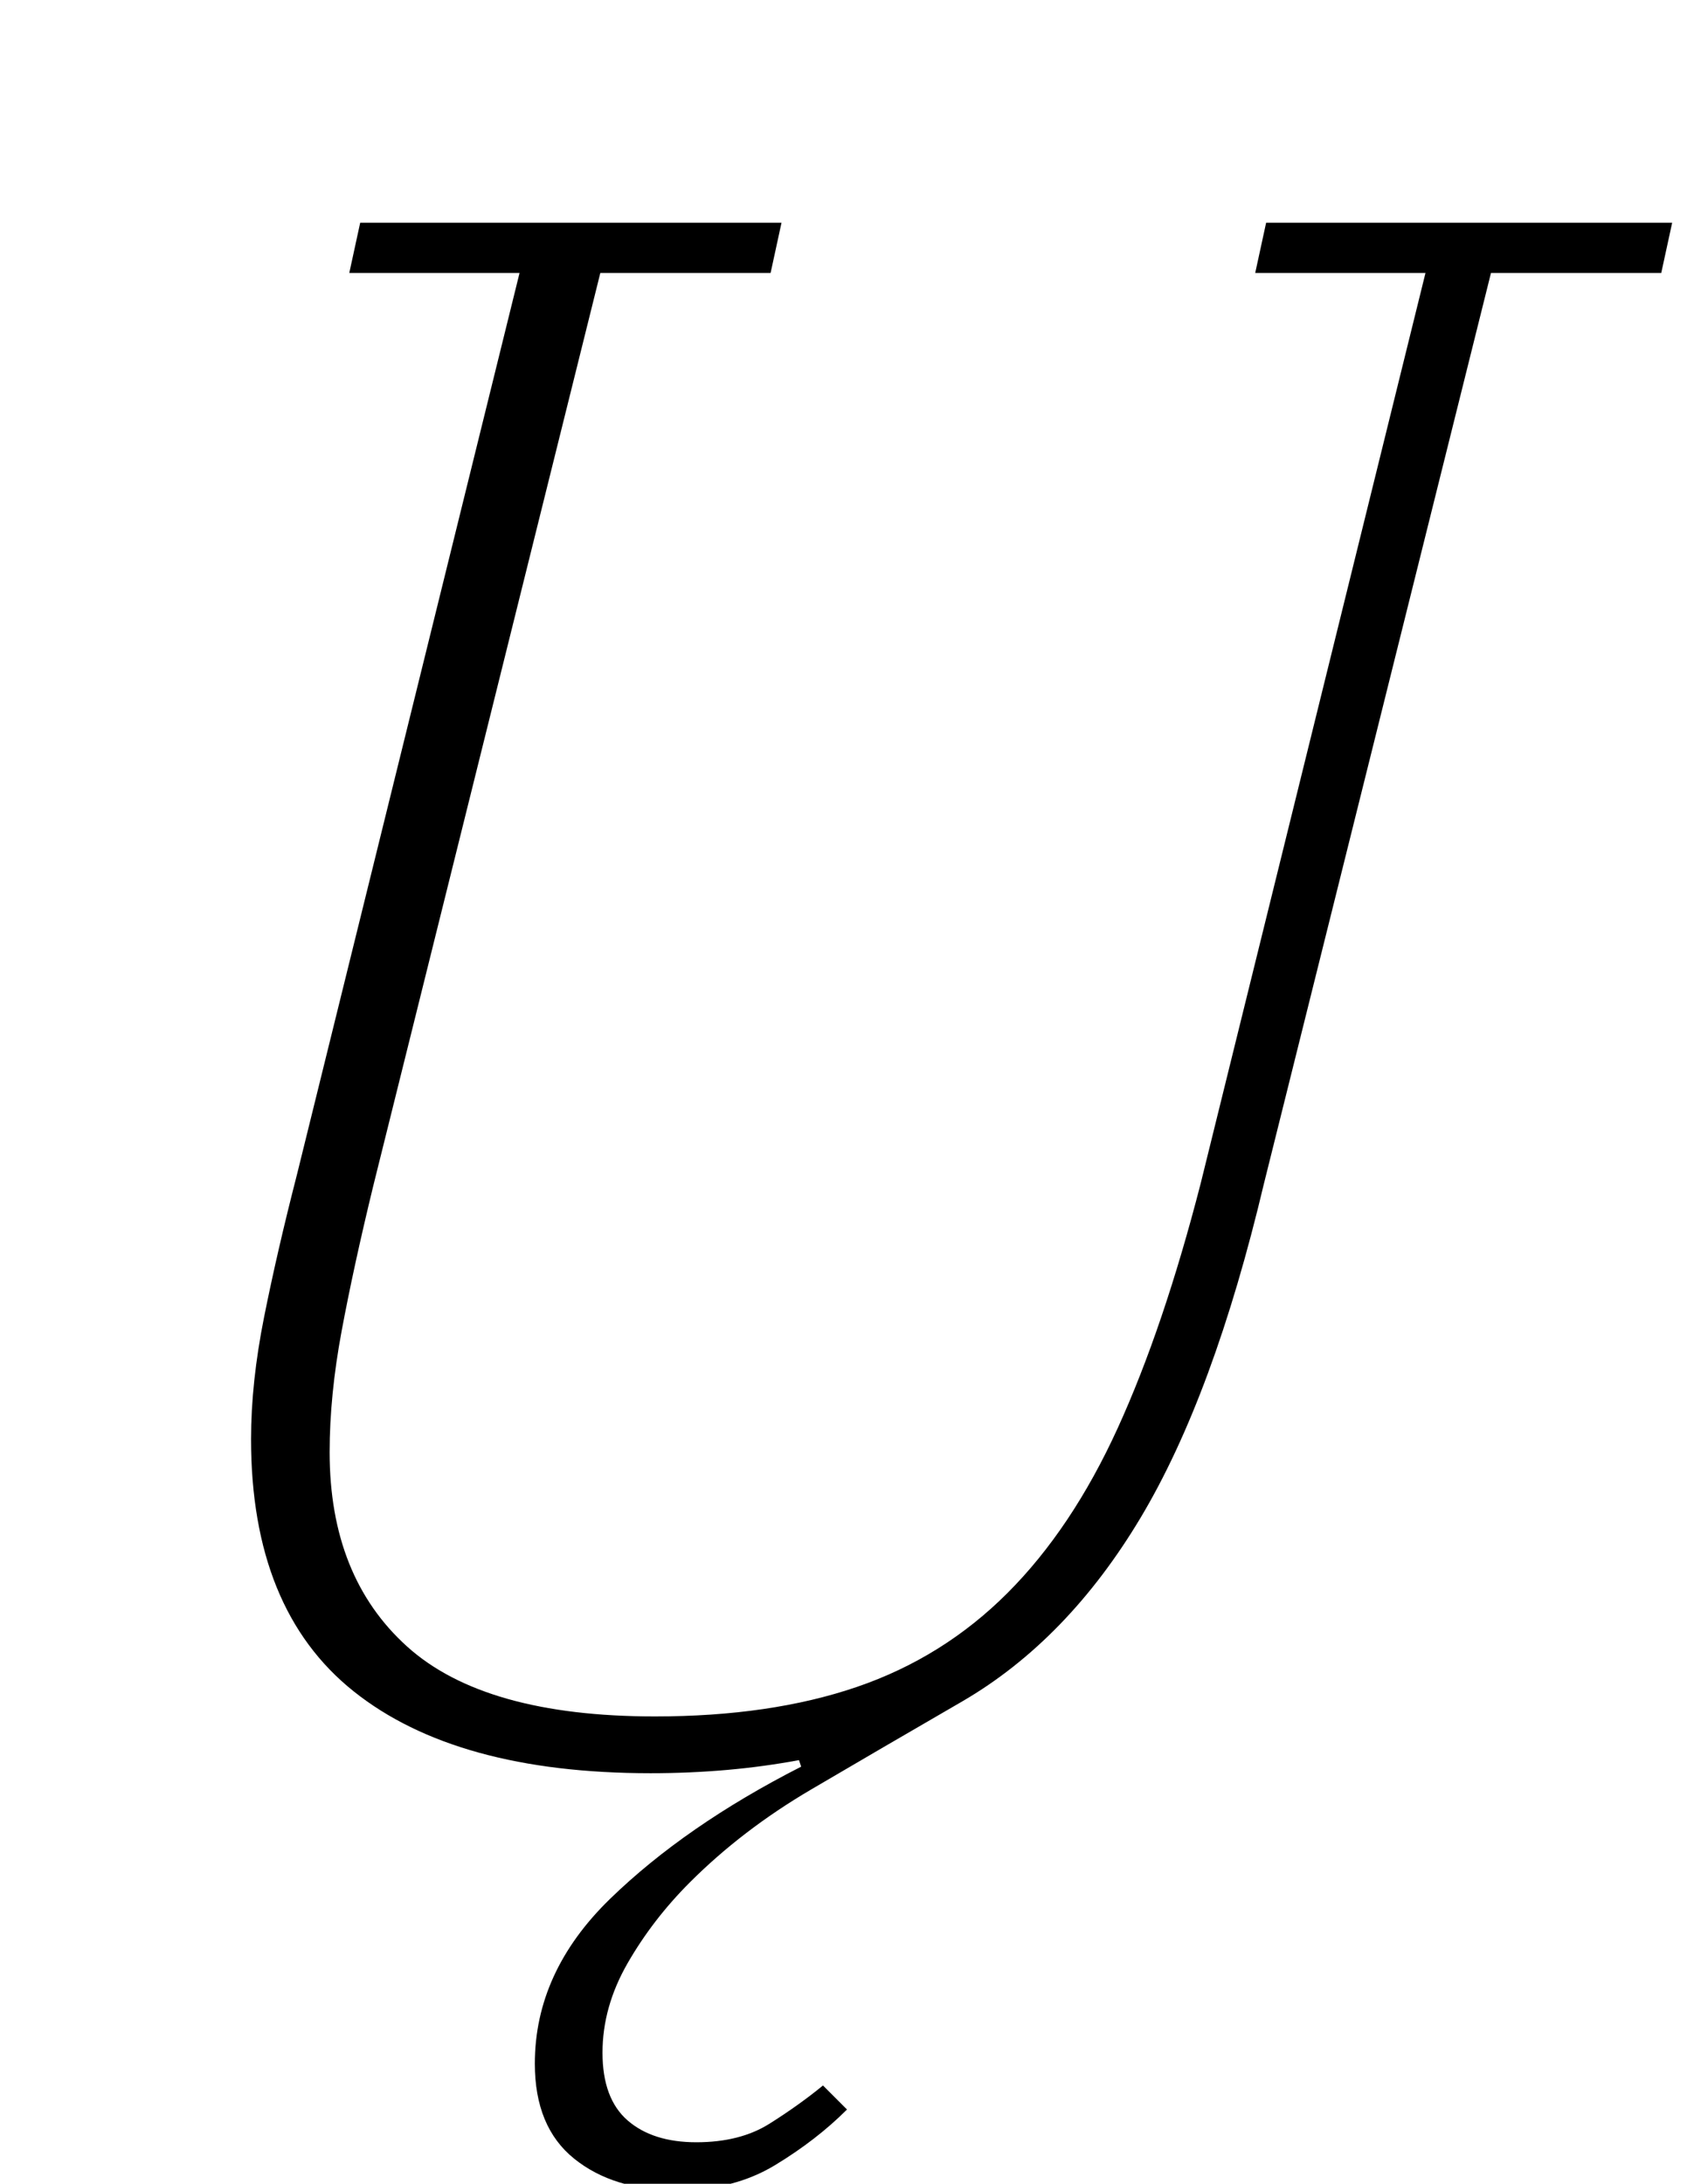 <?xml version="1.0" standalone="no"?>
<!DOCTYPE svg PUBLIC "-//W3C//DTD SVG 1.1//EN" "http://www.w3.org/Graphics/SVG/1.1/DTD/svg11.dtd" >
<svg xmlns="http://www.w3.org/2000/svg" xmlns:xlink="http://www.w3.org/1999/xlink" version="1.1" viewBox="-10 0 776 1000">
  <g transform="matrix(1 0 0 -1 0 800)">
   <path fill="currentColor"
d="M300 -203q-29 0 -47 14.5t-18 43.5q0 42 34.5 75.5t87.5 60.5l-1 3q-32 -6 -68 -6q-89 0 -136 37.5t-47 115.5q0 26 6 56t15 65l102 413h-78l5 23h193l-5 -23h-78l-104 -418q-9 -37 -14.5 -66.5t-5.5 -55.5q0 -57 35.5 -89t113.5 -32q53 0 92.5 13.5t69 43t50.5 75.5
t38 112l103 417h-78l5 23h186l-5 -23h-78l-104 -417q-23 -97 -56.5 -153t-81.5 -84q-38 -22 -69.5 -40.5t-55.5 -42.5q-17 -17 -28.5 -37t-11.5 -41t11.5 -31t31.5 -10t33.5 8.5t24.5 17.5l11 -11q-14 -14 -33 -25.5t-45 -11.5z" />
  </g>

</svg>
